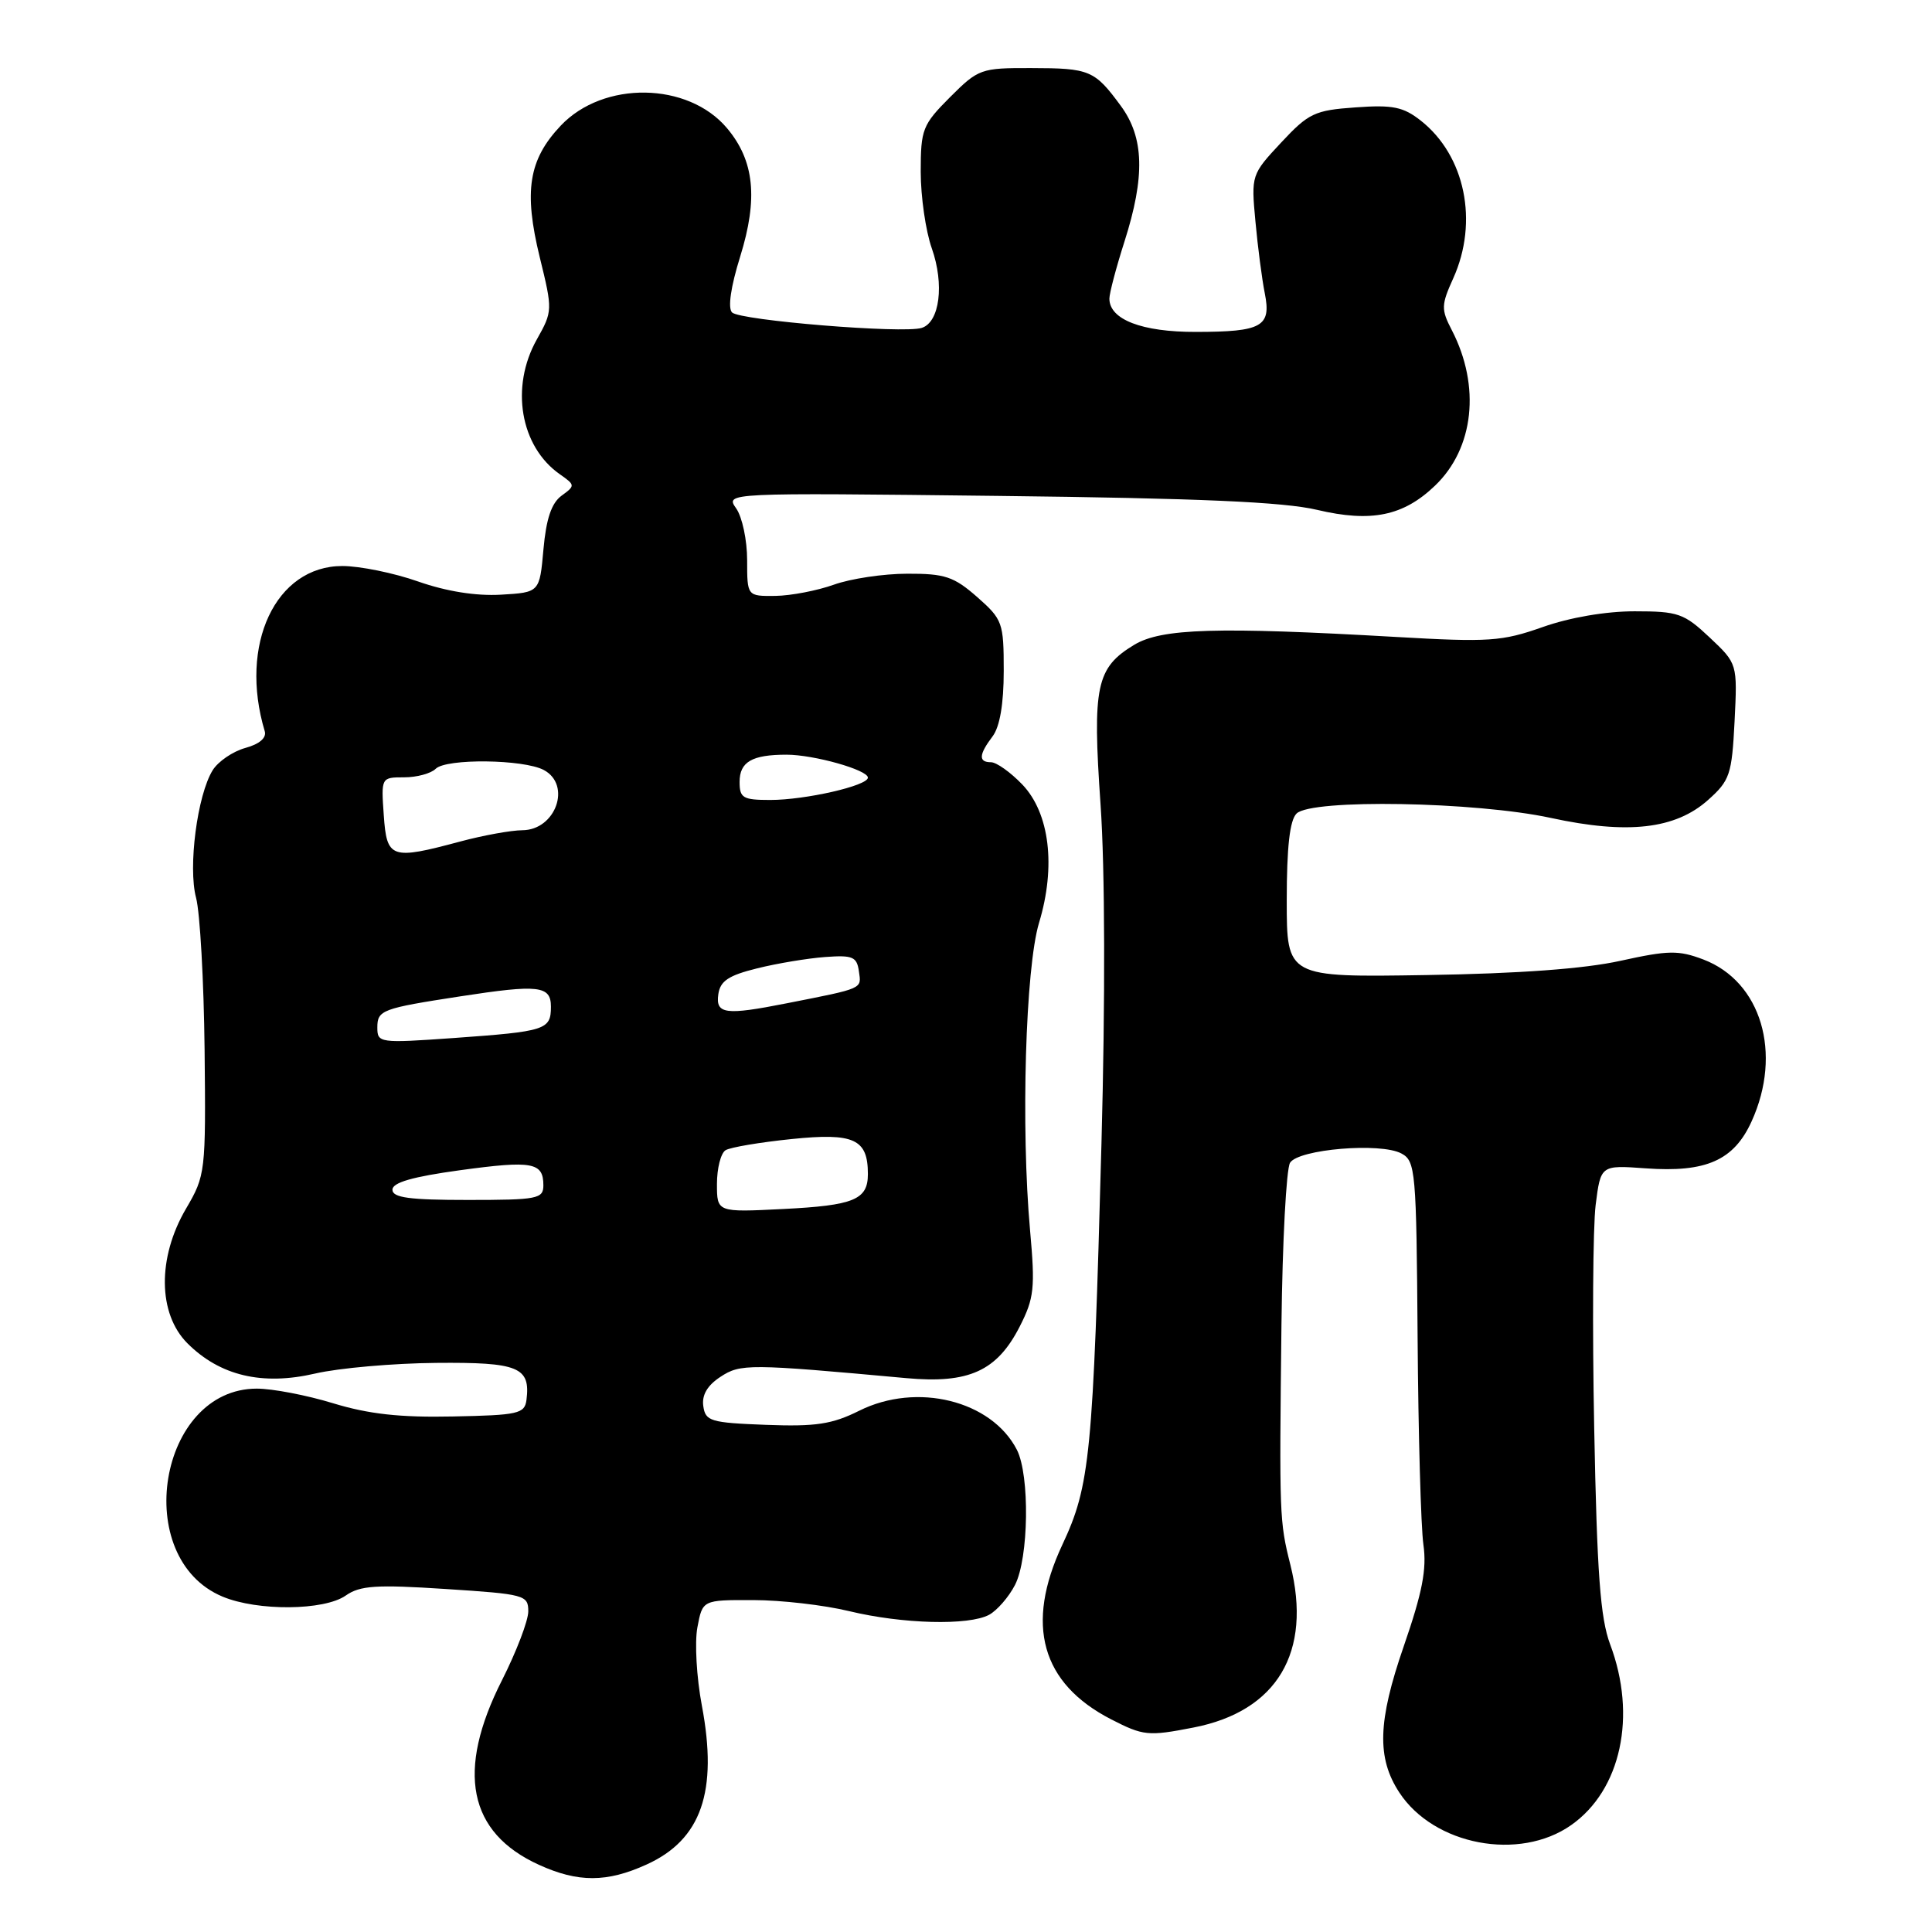 <?xml version="1.0" encoding="UTF-8" standalone="no"?>
<!DOCTYPE svg PUBLIC "-//W3C//DTD SVG 1.1//EN" "http://www.w3.org/Graphics/SVG/1.1/DTD/svg11.dtd" >
<svg xmlns="http://www.w3.org/2000/svg" xmlns:xlink="http://www.w3.org/1999/xlink" version="1.1" viewBox="0 0 256 256">
 <g >
 <path fill="currentColor"
d=" M 85.67 247.06 C 92.93 243.77 95.15 237.39 93.00 226.00 C 92.30 222.29 92.03 217.63 92.41 215.63 C 93.09 212.00 93.09 212.00 99.80 212.02 C 103.48 212.02 109.20 212.68 112.50 213.48 C 119.58 215.19 128.35 215.42 131.06 213.97 C 132.11 213.40 133.66 211.63 134.49 210.02 C 136.32 206.47 136.47 195.48 134.74 192.10 C 131.38 185.57 121.49 183.12 113.85 186.93 C 110.26 188.72 108.10 189.05 101.50 188.80 C 94.14 188.52 93.47 188.32 93.19 186.31 C 92.98 184.85 93.73 183.57 95.46 182.44 C 98.12 180.69 99.21 180.70 120.09 182.61 C 128.38 183.37 132.11 181.67 135.12 175.77 C 137.03 172.02 137.18 170.69 136.49 163.04 C 135.26 149.37 135.88 128.24 137.68 122.27 C 139.94 114.80 139.08 107.74 135.46 103.95 C 133.90 102.33 132.04 101.00 131.31 101.00 C 129.63 101.00 129.69 99.99 131.53 97.56 C 132.48 96.30 133.00 93.26 133.00 88.91 C 133.00 82.49 132.85 82.08 129.47 79.10 C 126.39 76.40 125.19 76.00 120.22 76.02 C 117.07 76.02 112.70 76.68 110.50 77.47 C 108.30 78.26 104.81 78.93 102.75 78.96 C 99.00 79.00 99.00 79.00 99.00 74.22 C 99.00 71.59 98.35 68.51 97.55 67.37 C 96.09 65.29 96.09 65.29 132.30 65.71 C 158.93 66.02 170.09 66.51 174.53 67.56 C 181.69 69.25 185.95 68.38 190.15 64.35 C 195.32 59.40 196.21 51.18 192.38 43.76 C 190.94 40.99 190.96 40.42 192.57 36.86 C 195.94 29.37 194.14 20.62 188.27 15.99 C 185.95 14.16 184.55 13.87 179.61 14.23 C 174.19 14.61 173.40 14.99 169.75 18.90 C 165.81 23.12 165.78 23.22 166.35 29.33 C 166.66 32.72 167.22 37.01 167.59 38.86 C 168.47 43.27 167.24 43.97 158.47 43.98 C 151.31 44.00 147.00 42.34 147.00 39.57 C 147.00 38.85 147.90 35.44 149.00 32.00 C 151.75 23.38 151.61 18.22 148.50 14.01 C 145.04 9.30 144.39 9.03 136.63 9.02 C 129.98 9.00 129.64 9.12 125.88 12.88 C 122.24 16.53 122.00 17.13 122.00 22.76 C 122.00 26.05 122.66 30.62 123.47 32.91 C 125.15 37.68 124.52 42.70 122.13 43.45 C 119.66 44.23 98.06 42.46 97.00 41.40 C 96.42 40.82 96.83 37.99 98.08 33.99 C 100.47 26.30 99.96 21.29 96.33 16.98 C 91.16 10.84 79.94 10.67 74.29 16.66 C 70.04 21.16 69.38 25.33 71.52 34.09 C 73.24 41.10 73.23 41.24 71.13 44.98 C 67.59 51.28 68.93 59.16 74.18 62.84 C 76.23 64.28 76.24 64.35 74.40 65.69 C 73.07 66.67 72.37 68.76 72.01 72.79 C 71.50 78.50 71.50 78.50 66.36 78.80 C 63.06 78.99 59.14 78.36 55.40 77.05 C 52.19 75.92 47.68 75.00 45.36 75.00 C 36.52 75.00 31.63 85.41 35.08 96.89 C 35.34 97.77 34.38 98.60 32.50 99.11 C 30.85 99.57 28.91 100.89 28.18 102.06 C 26.14 105.36 24.90 114.90 25.98 118.96 C 26.50 120.91 27.01 129.96 27.11 139.08 C 27.28 155.35 27.23 155.75 24.64 160.17 C 20.84 166.66 20.92 174.07 24.83 177.99 C 29.14 182.30 34.75 183.63 41.77 182.00 C 44.92 181.27 52.13 180.64 57.79 180.59 C 68.71 180.49 70.31 181.15 69.76 185.50 C 69.52 187.33 68.67 187.52 60.00 187.69 C 53.00 187.84 48.83 187.37 44.14 185.94 C 40.65 184.87 36.10 184.00 34.03 184.00 C 20.99 184.00 17.29 206.46 29.49 211.56 C 34.13 213.50 42.95 213.42 45.81 211.42 C 47.71 210.09 49.85 209.95 59.04 210.55 C 69.53 211.23 70.00 211.35 70.00 213.51 C 70.00 214.75 68.43 218.85 66.52 222.63 C 60.40 234.70 62.04 242.84 71.42 247.10 C 76.60 249.46 80.42 249.45 85.67 247.06 Z  M 208.18 241.84 C 214.80 237.20 216.92 227.36 213.35 217.88 C 212.05 214.41 211.61 208.47 211.24 189.24 C 210.98 175.89 211.07 162.59 211.43 159.68 C 212.10 154.38 212.10 154.38 218.05 154.81 C 226.07 155.39 229.75 153.76 232.10 148.58 C 236.20 139.56 233.37 130.06 225.71 127.14 C 222.41 125.89 221.08 125.91 214.73 127.31 C 209.94 128.37 201.25 129.01 189.00 129.20 C 170.50 129.50 170.50 129.50 170.50 119.30 C 170.50 112.25 170.90 108.69 171.80 107.80 C 173.77 105.84 195.53 106.22 205.50 108.38 C 215.68 110.59 222.00 109.87 226.33 106.00 C 229.22 103.42 229.48 102.64 229.84 95.58 C 230.22 87.94 230.22 87.94 226.54 84.47 C 223.14 81.27 222.37 81.00 216.59 81.00 C 212.78 81.00 207.99 81.82 204.41 83.09 C 199.02 84.99 197.31 85.11 185.00 84.40 C 161.24 83.04 153.91 83.26 150.29 85.44 C 145.25 88.49 144.74 90.89 145.83 106.62 C 146.42 115.09 146.46 132.59 145.95 151.50 C 144.83 192.94 144.45 196.82 140.76 204.70 C 135.80 215.29 137.98 223.06 147.23 227.82 C 151.50 230.01 152.13 230.08 158.13 228.91 C 169.22 226.76 173.89 218.92 170.98 207.34 C 169.53 201.55 169.51 200.95 169.80 175.50 C 169.93 164.50 170.44 154.86 170.94 154.07 C 172.07 152.27 182.94 151.36 185.69 152.84 C 187.57 153.84 187.68 155.11 187.84 177.20 C 187.93 190.01 188.28 202.39 188.61 204.69 C 189.07 207.92 188.47 211.01 186.00 218.15 C 182.56 228.10 182.41 232.93 185.42 237.52 C 190.00 244.51 201.32 246.66 208.18 241.84 Z  M 95.00 156.88 C 95.00 154.81 95.51 152.80 96.14 152.41 C 96.77 152.02 100.71 151.36 104.89 150.93 C 113.17 150.08 115.00 150.92 115.00 155.57 C 115.00 158.97 113.16 159.73 103.75 160.20 C 95.00 160.64 95.00 160.64 95.00 156.88 Z  M 52.00 157.64 C 52.00 156.69 54.68 155.92 60.96 155.06 C 70.54 153.75 72.00 154.01 72.00 157.06 C 72.00 158.85 71.23 159.00 62.00 159.00 C 54.24 159.00 52.00 158.70 52.00 157.64 Z  M 50.00 136.15 C 50.00 133.84 50.60 133.62 61.00 132.02 C 71.38 130.42 73.00 130.60 73.00 133.39 C 73.00 136.46 72.33 136.67 60.16 137.54 C 50.26 138.24 50.00 138.20 50.00 136.15 Z  M 95.18 131.75 C 95.43 129.98 96.53 129.25 100.33 128.31 C 102.98 127.65 107.03 126.98 109.33 126.81 C 112.99 126.54 113.54 126.77 113.81 128.71 C 114.15 131.07 114.50 130.92 104.20 132.95 C 96.11 134.55 94.81 134.38 95.18 131.75 Z  M 50.85 108.00 C 50.50 103.02 50.51 103.00 53.55 103.00 C 55.23 103.00 57.11 102.49 57.73 101.87 C 59.12 100.48 69.38 100.60 72.06 102.03 C 75.77 104.02 73.63 109.99 69.21 110.01 C 67.72 110.02 64.03 110.69 61.00 111.50 C 51.80 113.97 51.25 113.78 50.85 108.00 Z  M 98.00 103.61 C 98.00 100.95 99.64 100.00 104.22 100.00 C 107.85 100.00 115.00 102.02 115.00 103.04 C 115.00 104.11 106.73 106.00 102.06 106.00 C 98.44 106.00 98.00 105.74 98.00 103.61 Z "/>
</g>
</svg>